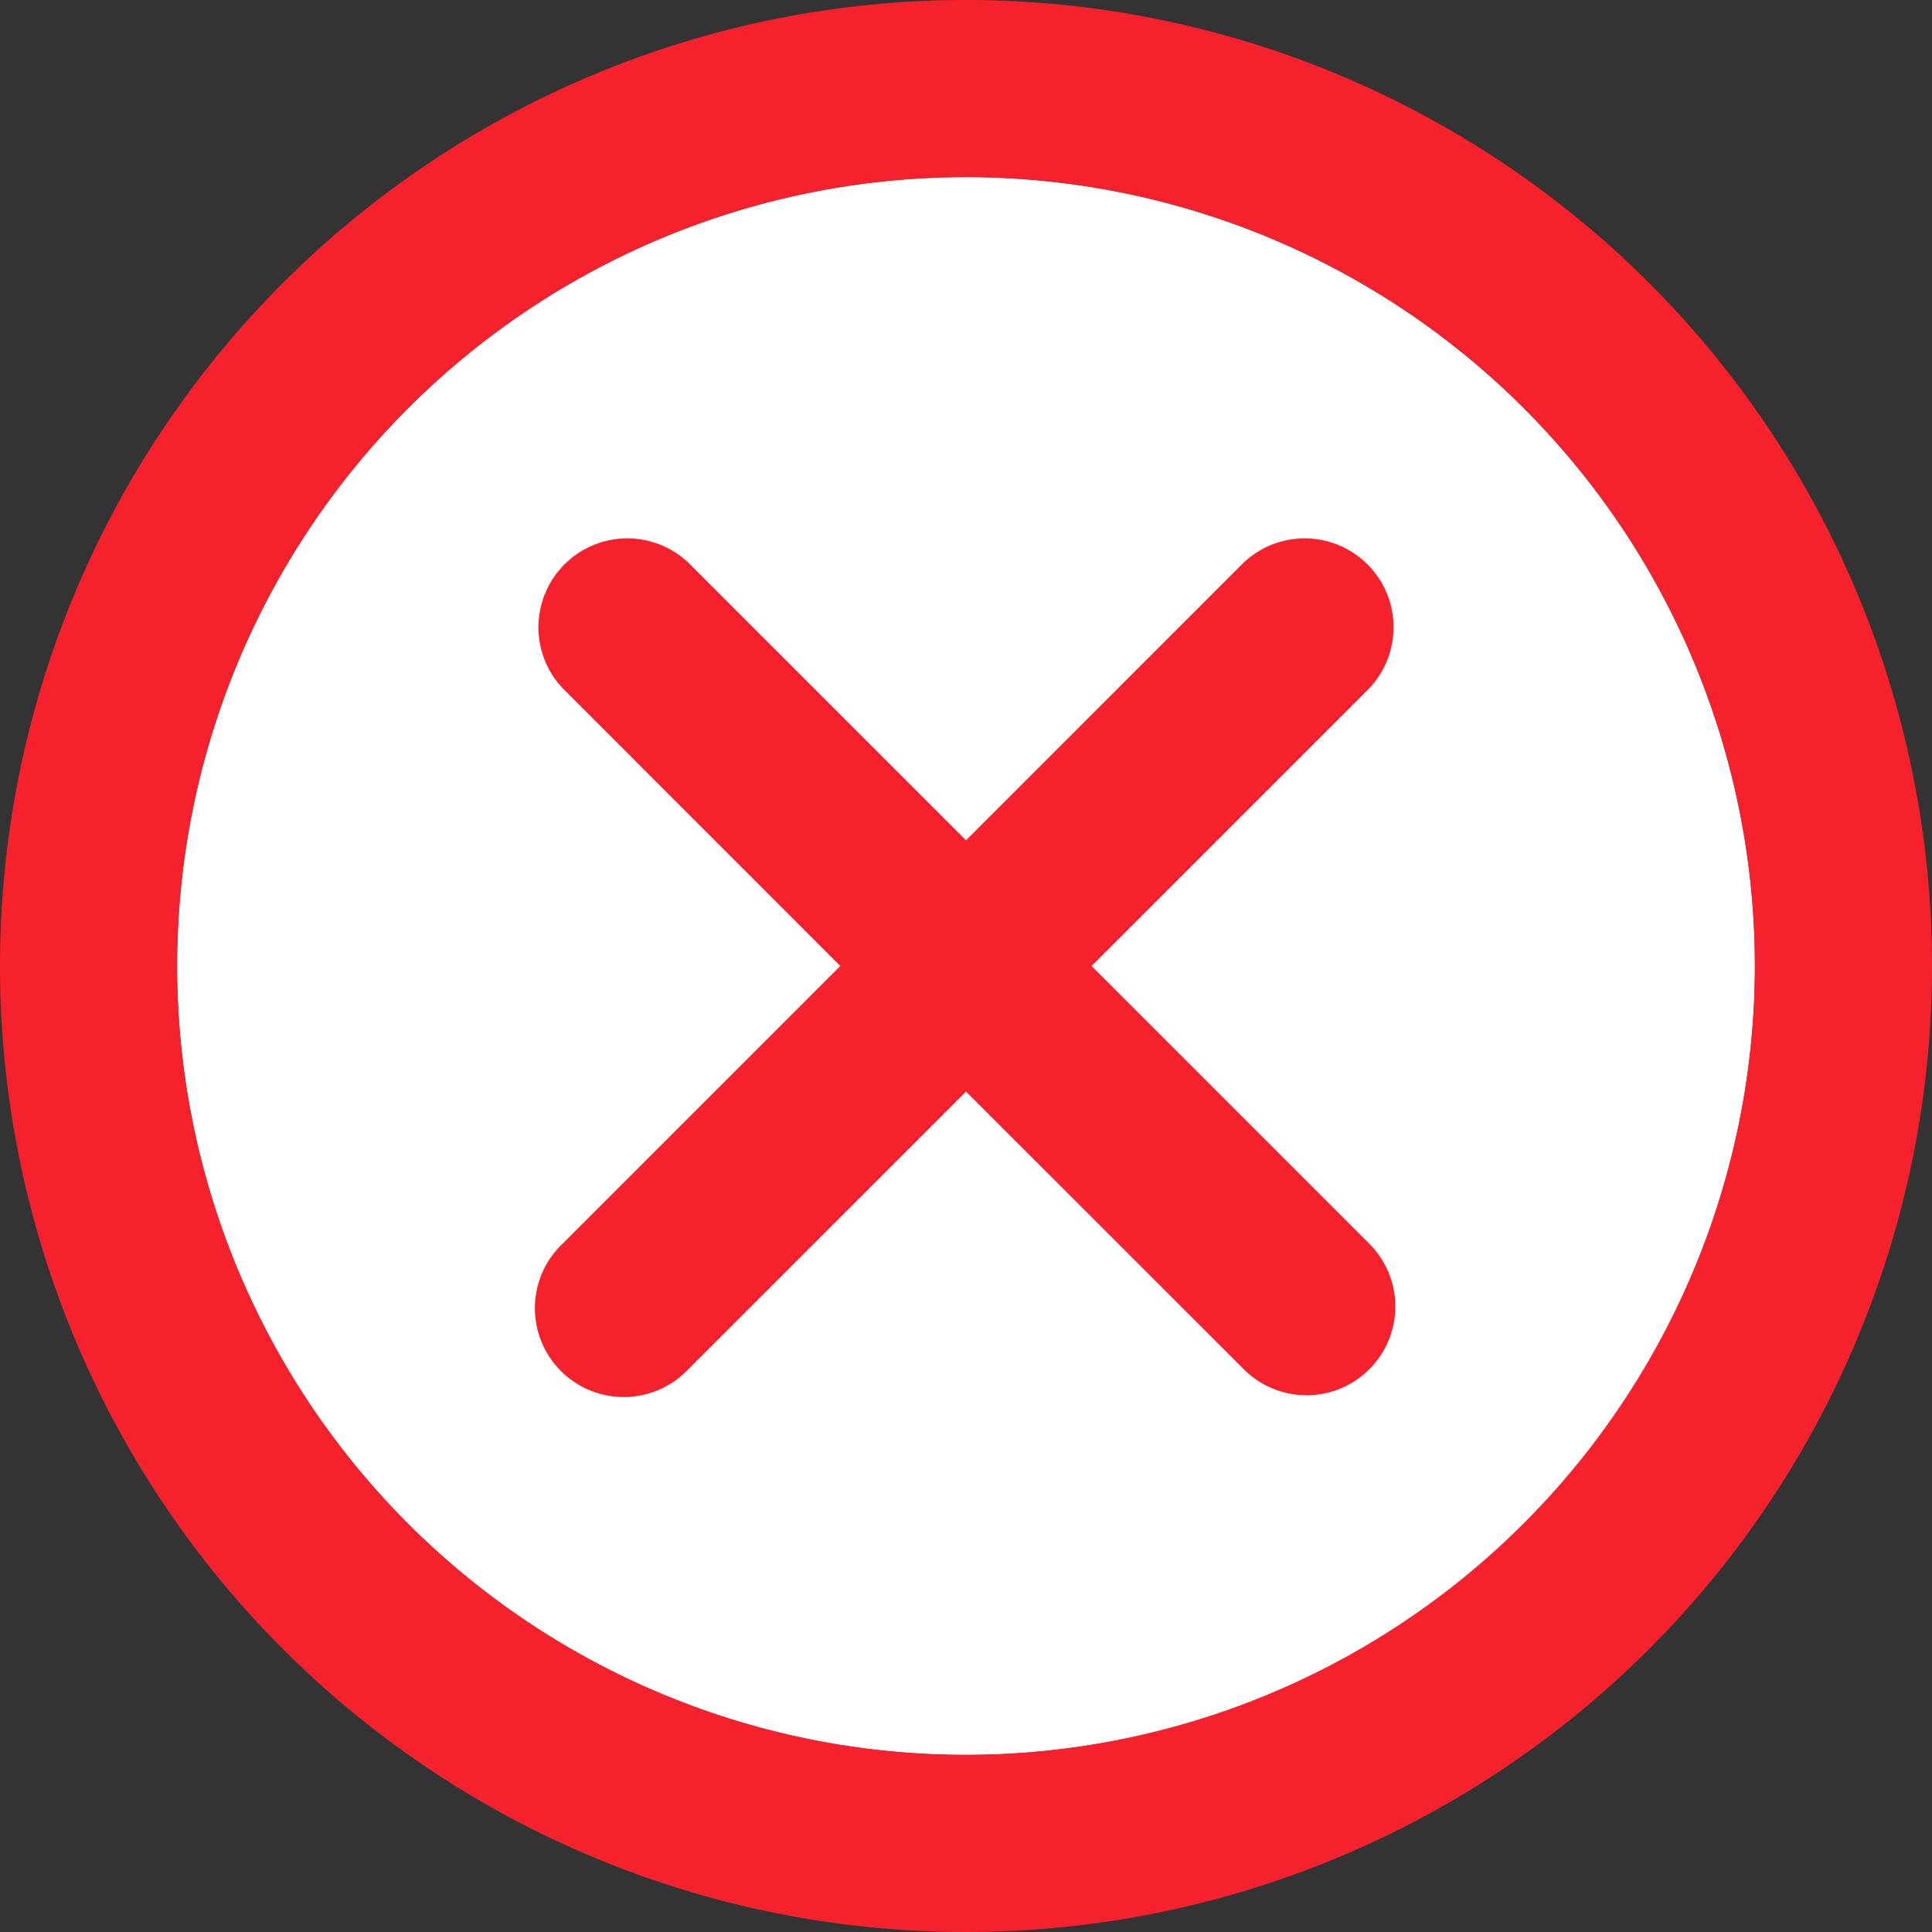 <?xml version="1.0" standalone="no"?><!DOCTYPE svg PUBLIC "-//W3C//DTD SVG 1.1//EN" "http://www.w3.org/Graphics/SVG/1.1/DTD/svg11.dtd"><svg t="1723302060583" class="icon" viewBox="0 0 1024 1024" version="1.1" xmlns="http://www.w3.org/2000/svg" p-id="11147" xmlns:xlink="http://www.w3.org/1999/xlink" width="200" height="200"><rect x="0" y="0" width="1024" height="1024" fill="#333333" stroke="none"/><path d="M512 512m-418.133 0a418.133 418.133 0 1 0 836.267 0 418.133 418.133 0 1 0-836.267 0Z" fill="#FFFFFF" p-id="11148"></path><path d="M512 0a512 512 0 1 0 512 512A512 512 0 0 0 512 0z m0 930.133A418.133 418.133 0 1 1 930.133 512 418.645 418.645 0 0 1 512 930.133z" fill="#F5222D" p-id="11149"></path><path d="M725.788 725.732a47.047 47.047 0 0 1-66.56 0L512 578.56l-147.172 147.172a47.104 47.104 0 1 1-66.56-66.617L445.383 512 298.268 364.828a47.104 47.104 0 0 1 66.56-66.617L512 445.383l147.172-147.172a47.104 47.104 0 0 1 66.56 66.617L578.56 512l147.228 147.228a47.047 47.047 0 0 1 0 66.503z" fill="#F5222D" p-id="11150"></path></svg>